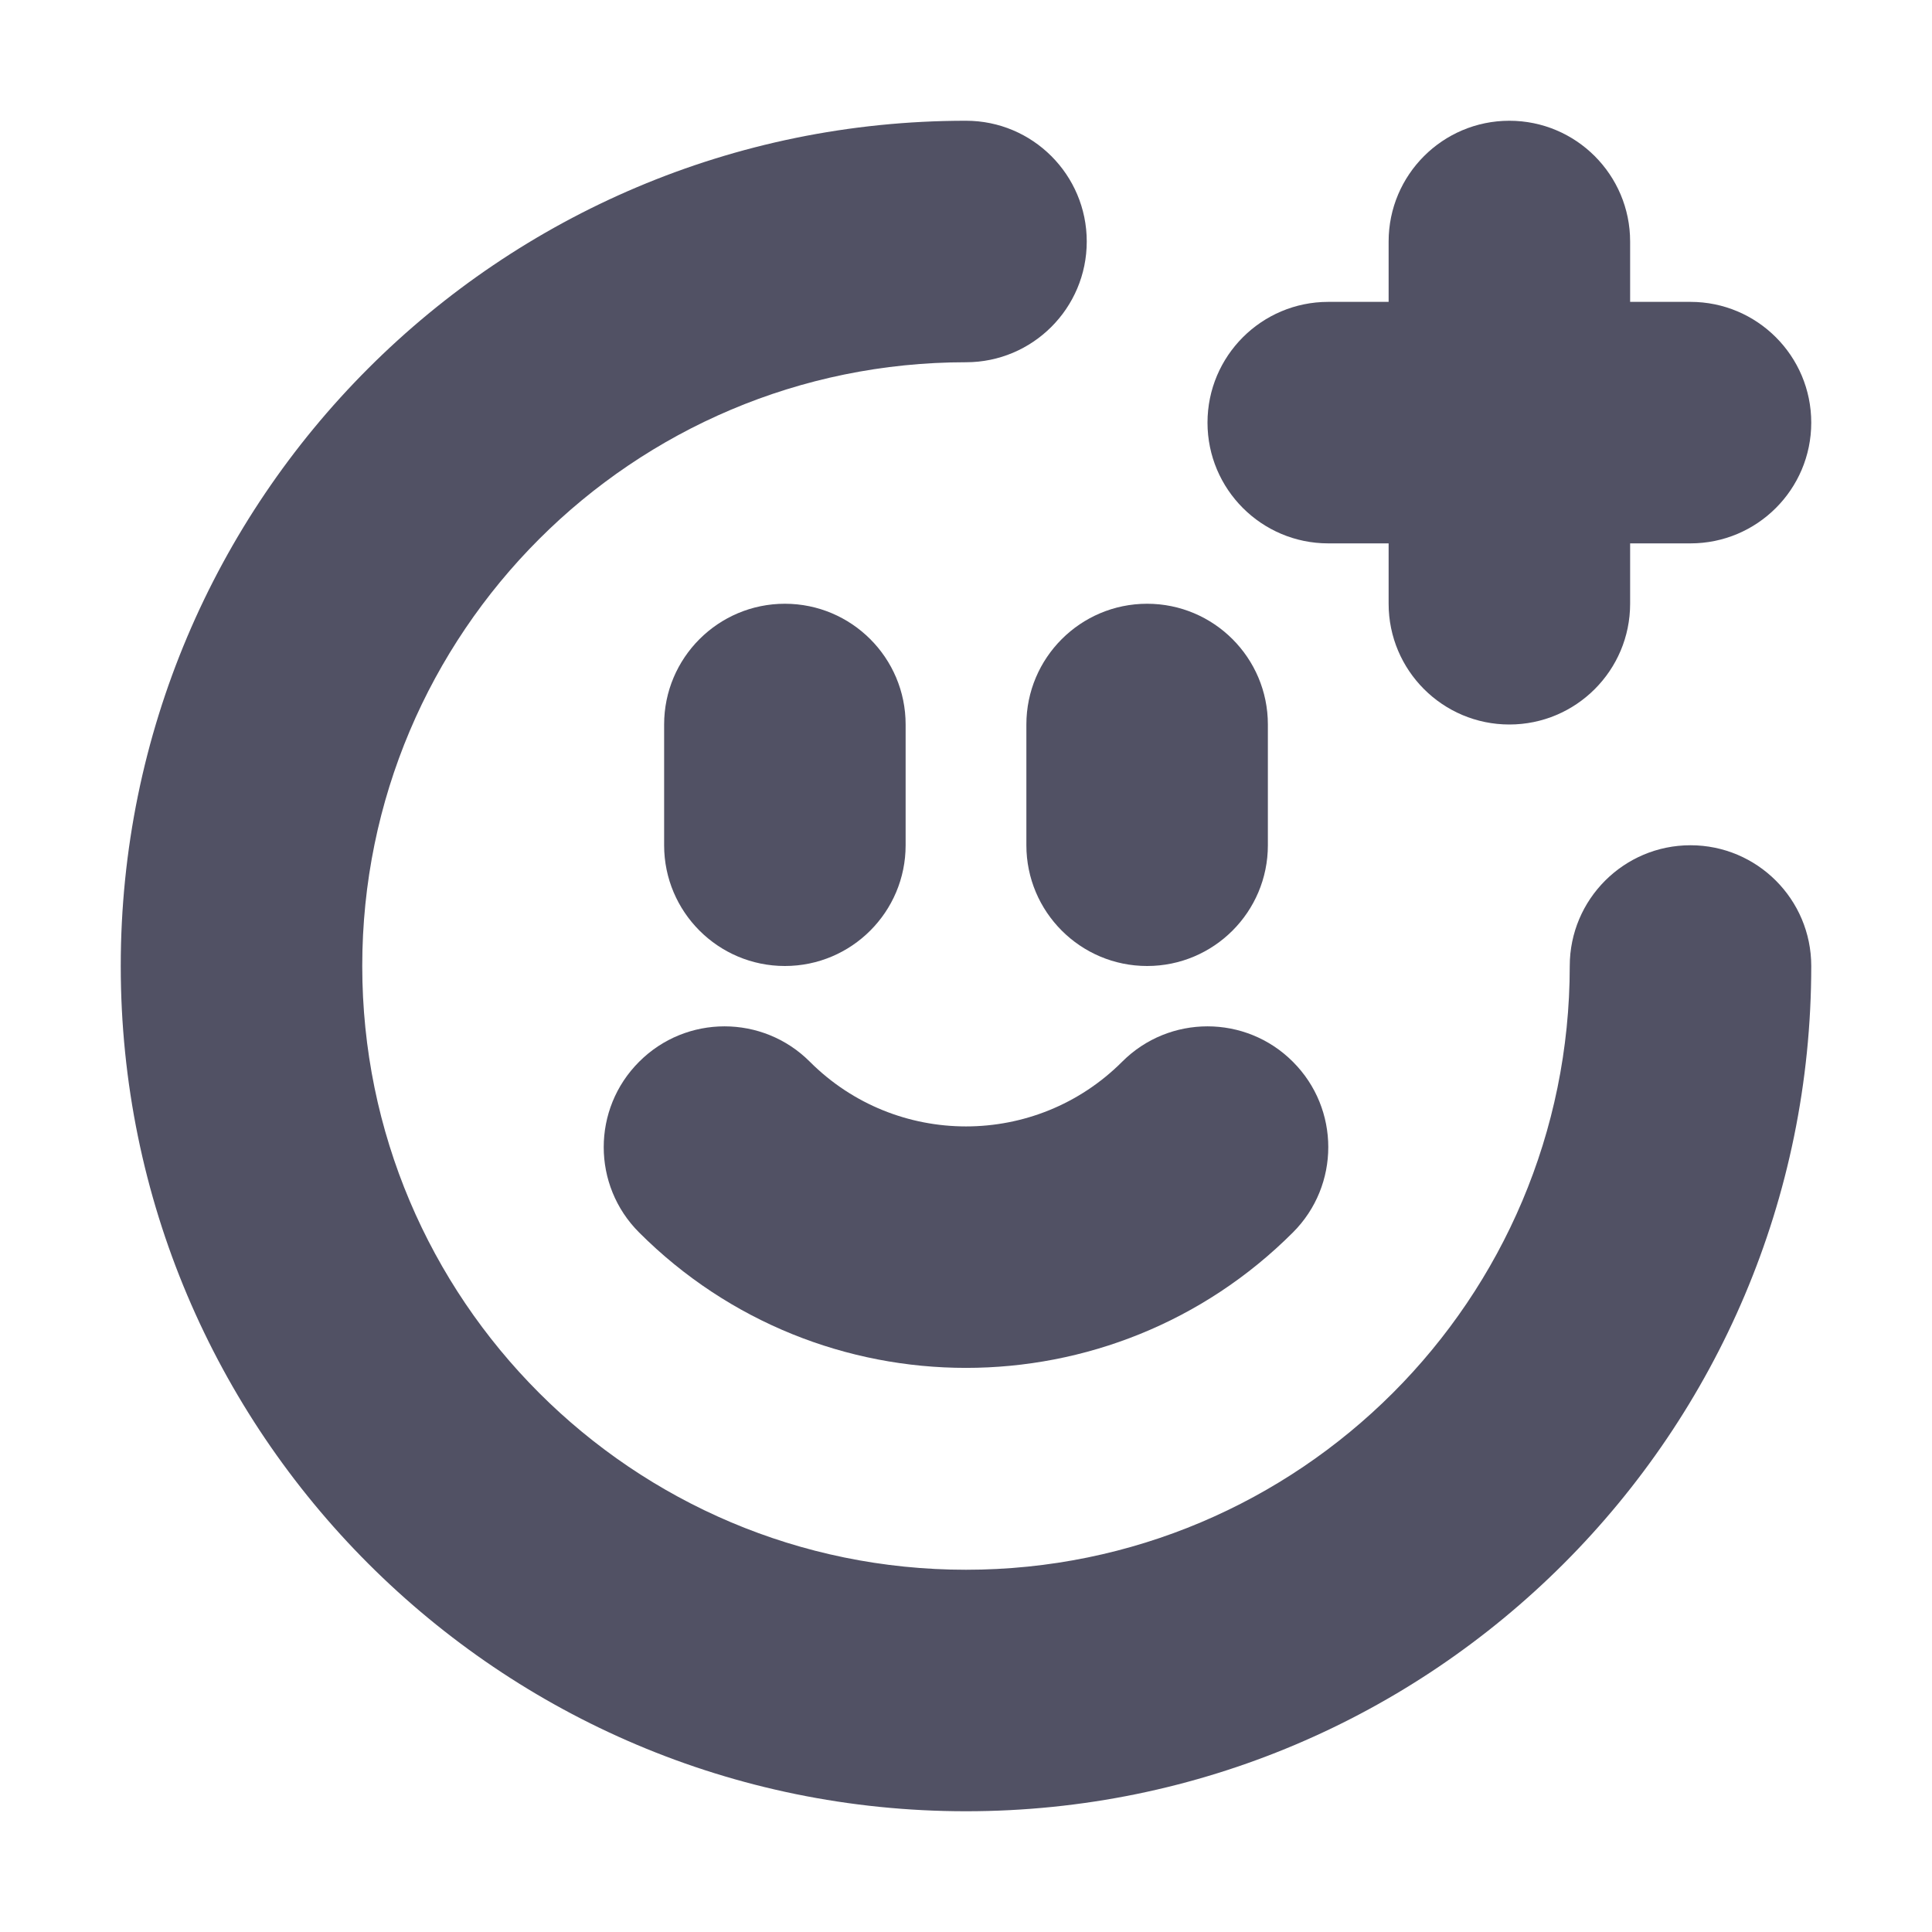 <svg width="16" height="16" viewBox="0 0 16 16" fill="none" xmlns="http://www.w3.org/2000/svg">
<path d="M8 3C5.239 3 3 5.239 3 8C3 10.761 5.239 13 8 13C10.761 13 13 10.761 13 8C13 7.448 13.448 7 14 7C14.552 7 15 7.448 15 8C15 11.866 11.866 15 8 15C4.134 15 1 11.866 1 8C1 4.134 4.134 1 8 1C8.552 1 9 1.448 9 2C9 2.552 8.552 3 8 3Z" fill="#515164"/>
<path d="M6.5 5C7.052 5 7.5 5.448 7.5 6V7C7.5 7.552 7.052 8 6.5 8C5.948 8 5.5 7.552 5.5 7V6C5.5 5.448 5.948 5 6.5 5Z" fill="#515164"/>
<path d="M9.5 5C10.052 5 10.5 5.448 10.5 6V7C10.5 7.552 10.052 8 9.5 8C8.948 8 8.5 7.552 8.5 7V6C8.5 5.448 8.948 5 9.5 5Z" fill="#515164"/>
<path d="M5.293 8.793C5.683 8.402 6.317 8.402 6.707 8.793C7.421 9.507 8.579 9.507 9.293 8.793C9.683 8.402 10.317 8.402 10.707 8.793C11.098 9.183 11.098 9.817 10.707 10.207C9.212 11.702 6.788 11.702 5.293 10.207C4.902 9.817 4.902 9.183 5.293 8.793Z" fill="#515164"/>
<path d="M12.5 1C13.052 1 13.5 1.448 13.5 2V2.5H14C14.552 2.5 15 2.948 15 3.5C15 4.052 14.552 4.5 14 4.5H13.5V5C13.5 5.552 13.052 6 12.5 6C11.948 6 11.5 5.552 11.5 5V4.5H11C10.448 4.5 10 4.052 10 3.5C10 2.948 10.448 2.5 11 2.5H11.5V2C11.5 1.448 11.948 1 12.5 1Z" fill="#515164"/>
</svg>

